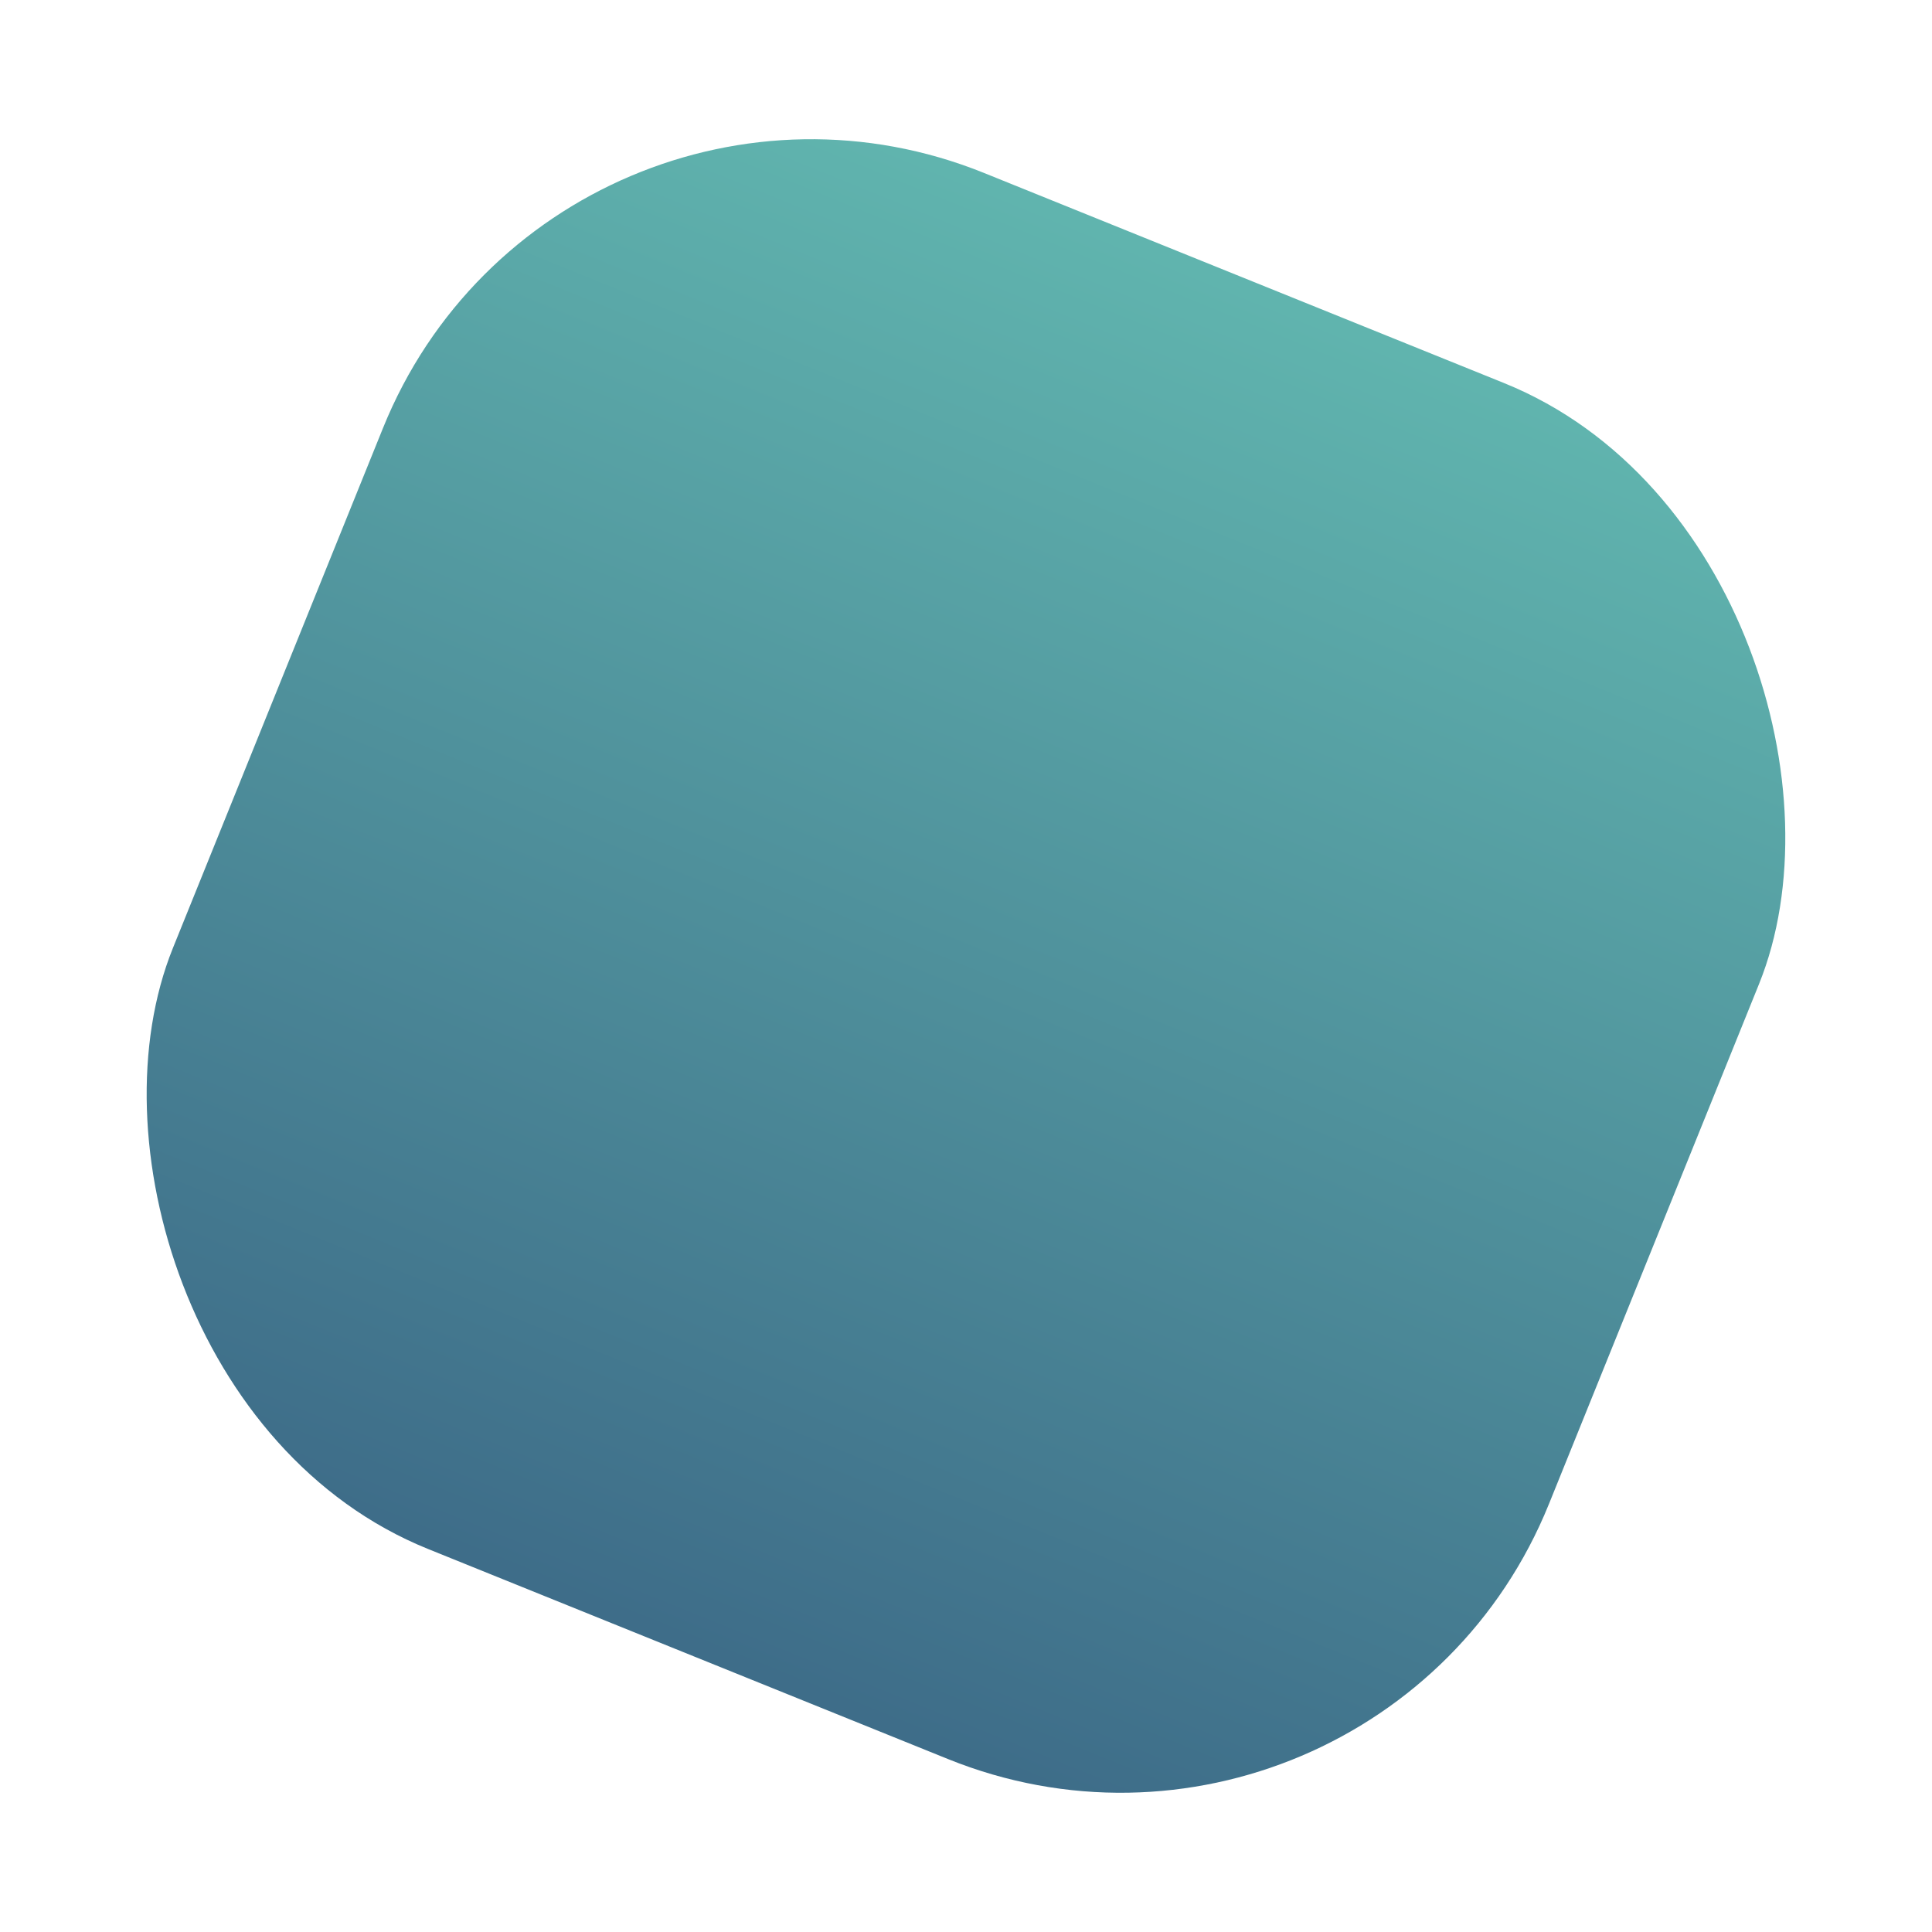 <svg xmlns="http://www.w3.org/2000/svg" xmlns:xlink="http://www.w3.org/1999/xlink" width="58.581" height="58.581" viewBox="0 0 58.581 58.581">
  <defs>
    <linearGradient id="linear-gradient" x1="0.5" x2="0.5" y2="1" gradientUnits="objectBoundingBox">
      <stop offset="0" stop-color="#60b4ae"/>
      <stop offset="1" stop-color="#3e6d89"/>
    </linearGradient>
  </defs>
  <rect id="Rectangle_90" data-name="Rectangle 90" width="45" height="45" rx="14" transform="translate(16.857) rotate(22)" fill="url(#linear-gradient)"/>
</svg>
